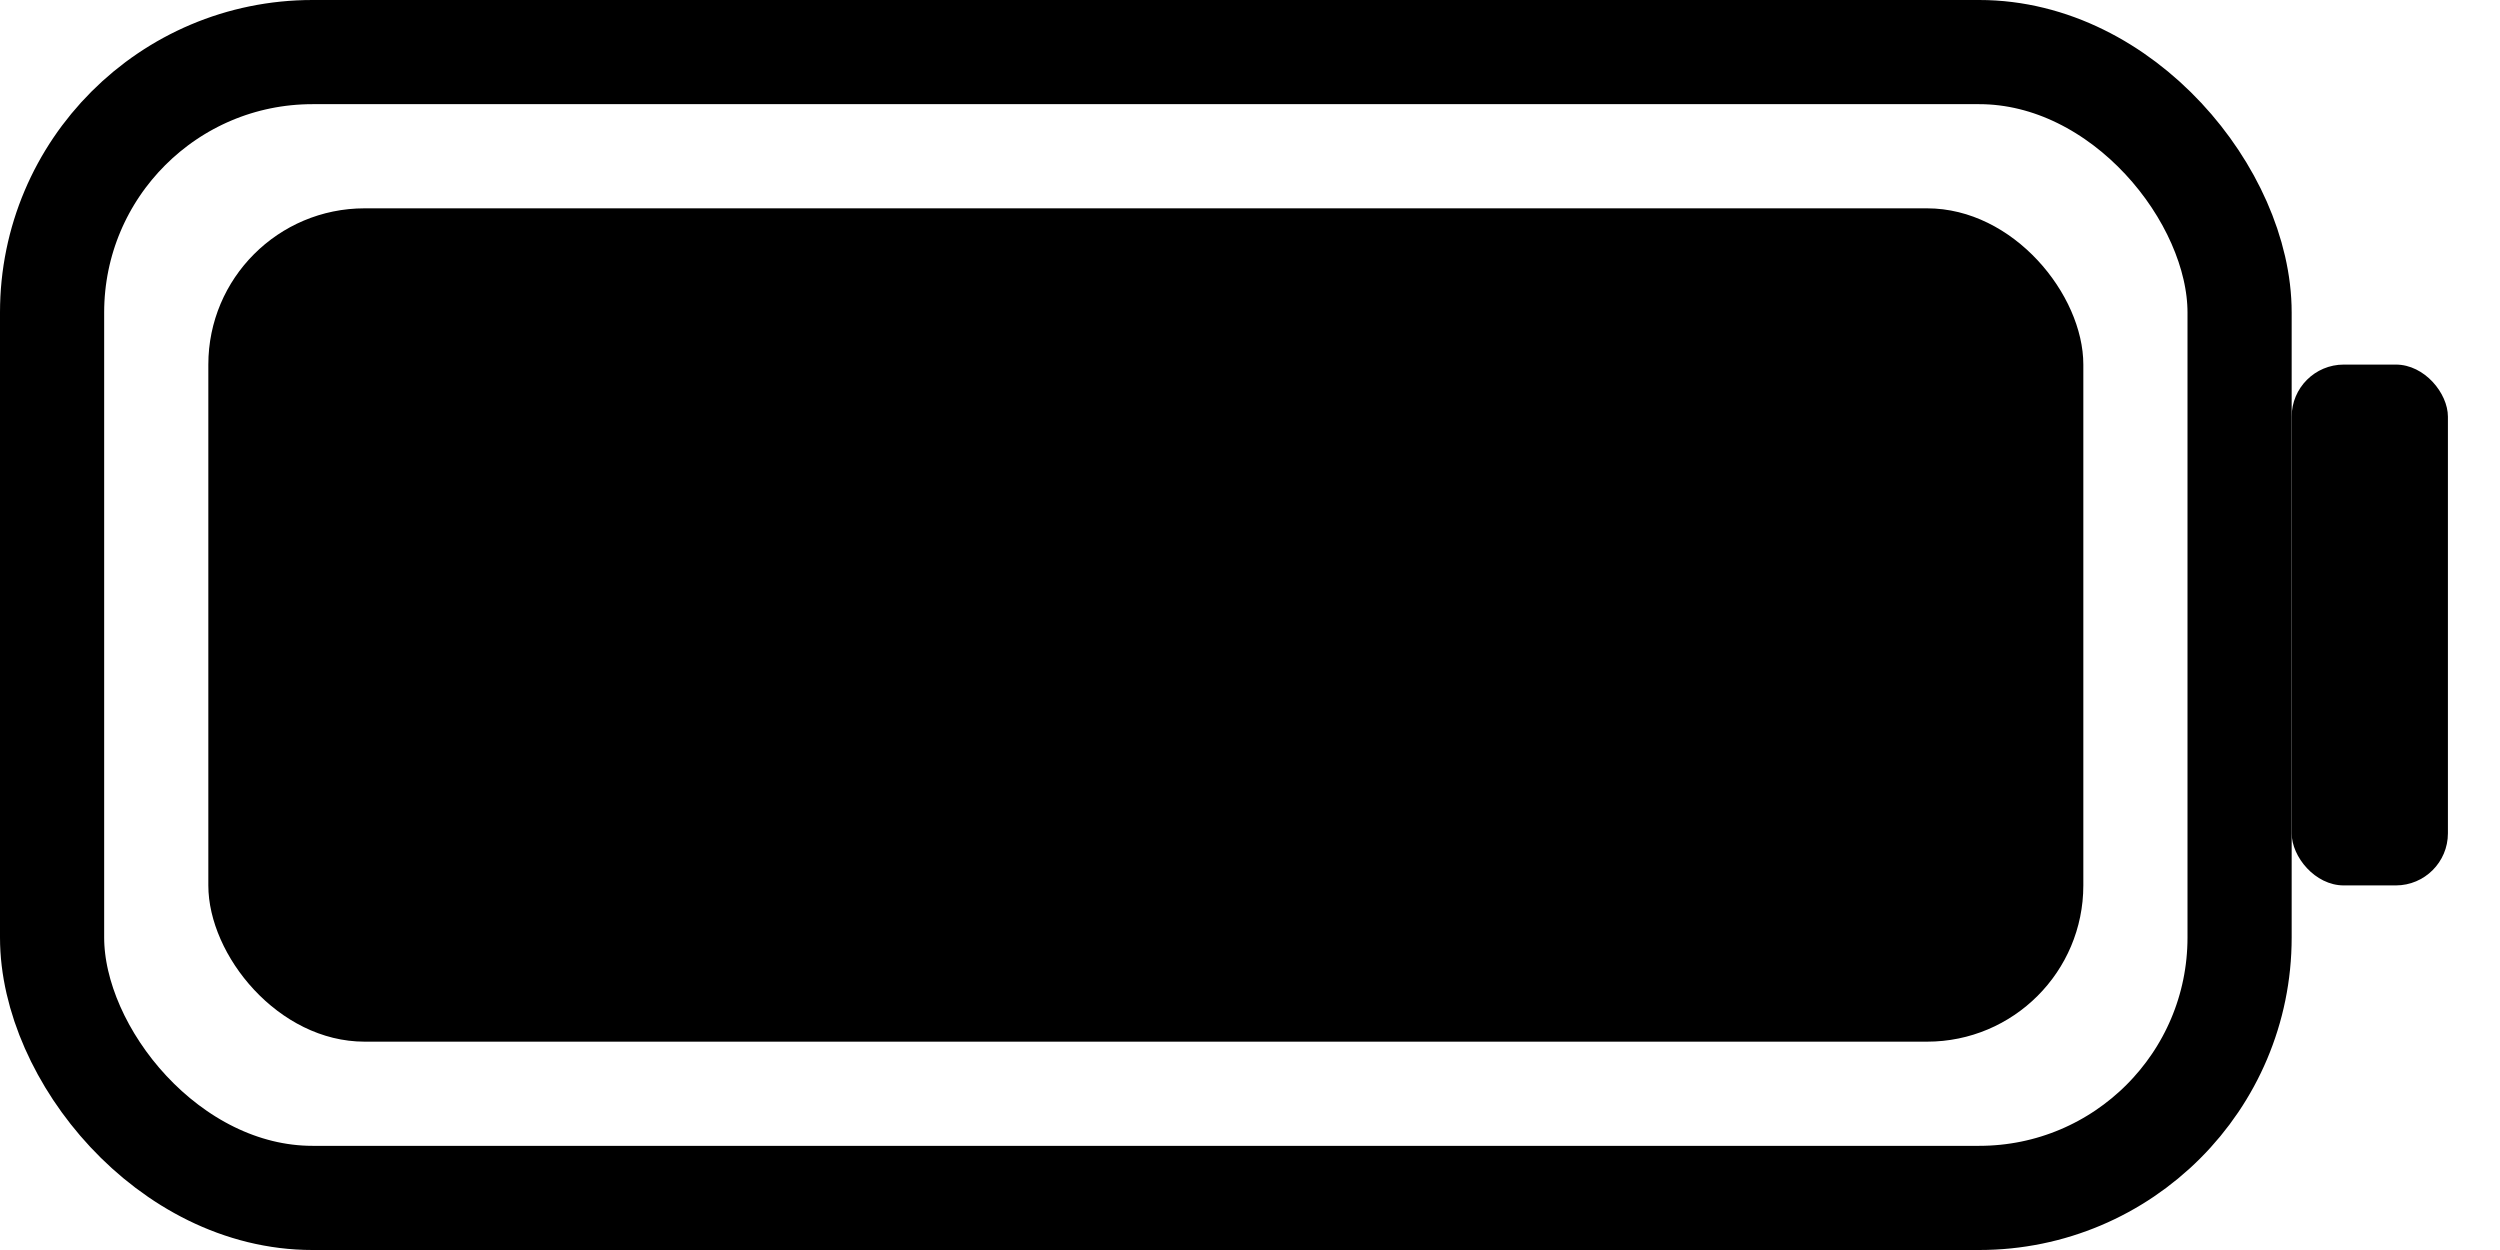 <?xml version="1.0" encoding="UTF-8"?>
<svg width="24" height="12" viewBox="0 0 24 12" fill="none" xmlns="http://www.w3.org/2000/svg">
    <!-- Contorno de la batería -->
    <rect x="0.5" y="0.5" width="21" height="11" rx="2.5" stroke="currentColor" fill="none"/>
    
    <!-- Terminal positivo de la batería -->
    <rect x="22" y="3.5" width="1.5" height="5" rx="0.5" fill="currentColor"/>
    
    <!-- Nivel de batería (se puede modificar con JavaScript) -->
    <rect x="2" y="2" width="18" height="8" rx="1.5" fill="currentColor" id="battery-level"/>
    
    <!-- Rayo de carga (opcional) -->
    <path d="M11 2L9 6H12L10 10" stroke="currentColor" stroke-width="1" fill="none" id="charging-icon" style="display: none;"/>
</svg> 